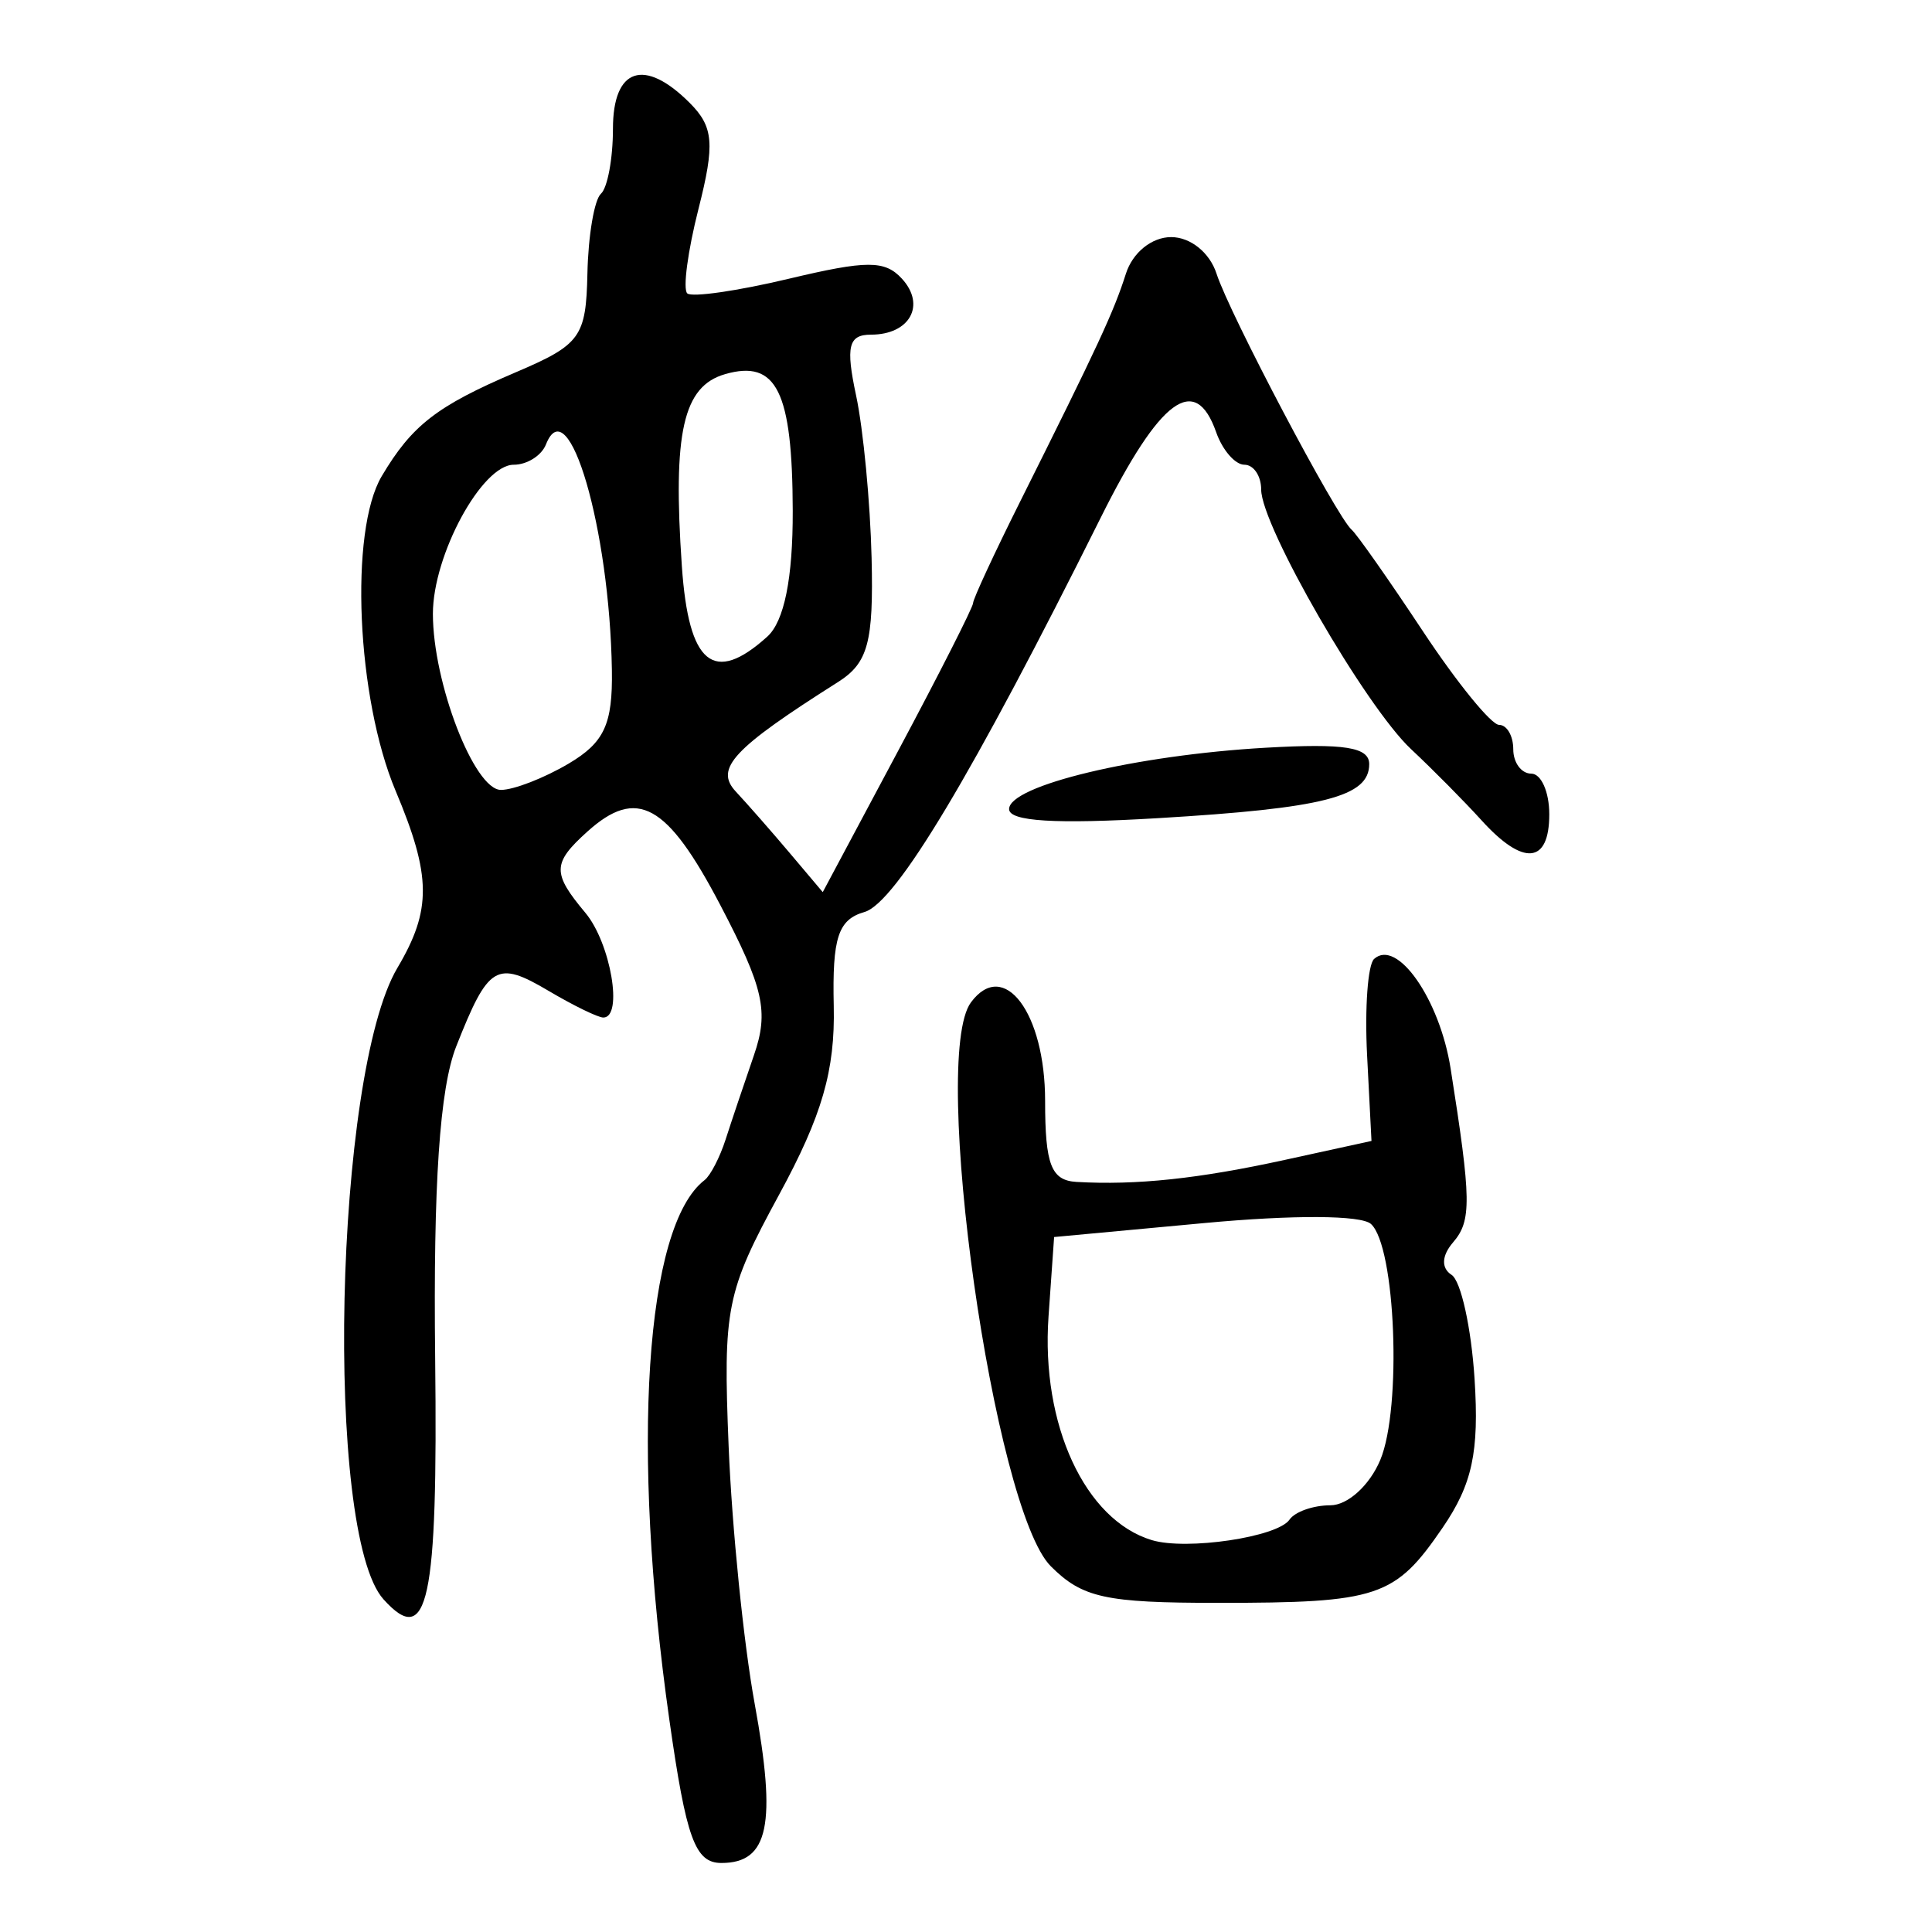 <?xml version="1.0" encoding="UTF-8" standalone="no"?>
<!-- Created with Inkscape (http://www.inkscape.org/) -->

<svg
   xmlns:dc="http://purl.org/dc/elements/1.1/"
   xmlns:cc="http://creativecommons.org/ns#"
   xmlns:rdf="http://www.w3.org/1999/02/22-rdf-syntax-ns#"
   xmlns:svg="http://www.w3.org/2000/svg"
   xmlns="http://www.w3.org/2000/svg"
   xmlns:sodipodi="http://sodipodi.sourceforge.net/DTD/sodipodi-0.dtd"
   xmlns:inkscape="http://www.inkscape.org/namespaces/inkscape"
   width="300"
   height="300"
   id="svg2"
   version="1.1"
   inkscape:version="0.48.4 r9939"
   sodipodi:docname="image-seal.svg">
  <defs
     id="defs4" />
  <sodipodi:namedview
     id="base"
     pagecolor="#ffffff"
     bordercolor="#666666"
     borderopacity="1.0"
     inkscape:pageopacity="0.0"
     inkscape:pageshadow="2"
     inkscape:zoom="1.979899"
     inkscape:cx="141.86812"
     inkscape:cy="134.8223"
     inkscape:document-units="px"
     inkscape:current-layer="layer1"
     showgrid="false"
     inkscape:window-width="1215"
     inkscape:window-height="1000"
     inkscape:window-x="65"
     inkscape:window-y="24"
     inkscape:window-maximized="1" />
  <g
     inkscape:label="Calque 1"
     inkscape:groupmode="layer"
     id="layer1"
     transform="translate(0,-752.362)">
    <path
       style="fill:#000000"
       d="m 103.933,1019.385 c -6.001,-42.253 -3.752,-76.688 5.471,-83.774 0.904,-0.694 2.375,-3.534 3.269,-6.312 0.894,-2.777 2.874,-8.667 4.4,-13.088 2.341,-6.783 1.521,-10.43 -5.247,-23.353 -8.241,-15.734 -12.928,-18.311 -20.641,-11.347 -5.427,4.901 -5.462,6.415 -0.289,12.592 3.928,4.69 5.911,16.262 2.787,16.262 -0.823,0 -4.637,-1.858 -8.475,-4.129 -8.116,-4.802 -9.36,-4.058 -14.359,8.594 -2.576,6.52 -3.585,21.431 -3.277,48.432 0.432,37.885 -1.117,45.115 -8.021,37.443 -9.214,-10.239 -7.643,-81.516 2.161,-98.057 5.337,-9.005 5.283,-14.262 -0.281,-27.485 -6.061,-14.403 -7.206,-40.338 -2.158,-48.857 4.685,-7.904 8.563,-10.91 20.808,-16.131 10.071,-4.294 10.921,-5.465 11.133,-15.343 0.126,-5.882 1.07,-11.453 2.097,-12.38 1.027,-0.928 1.868,-5.473 1.868,-10.102 0,-9.443 4.868,-11.074 11.931,-3.997 3.695,3.701 3.915,6.363 1.361,16.406 -1.677,6.594 -2.464,12.516 -1.75,13.161 0.715,0.645 7.797,-0.375 15.74,-2.267 12.15,-2.894 14.939,-2.897 17.586,-0.018 3.765,4.097 1.229,8.693 -4.797,8.693 -3.505,0 -3.948,1.813 -2.312,9.467 1.112,5.207 2.194,16.547 2.403,25.2 0.317,13.104 -0.554,16.324 -5.212,19.274 -16.318,10.333 -19.209,13.431 -15.872,17.008 1.811,1.94 5.589,6.247 8.396,9.571 l 5.104,6.044 11.671,-21.87 c 6.419,-12.028 11.671,-22.383 11.671,-23.01 0,-0.627 3.281,-7.707 7.292,-15.732 12.131,-24.275 14.554,-29.495 16.44,-35.42 1.043,-3.277 4.015,-5.68 7.024,-5.68 3.001,0 5.993,2.411 7.048,5.68 2.015,6.247 18.638,37.748 20.983,39.763 0.808,0.694 5.792,7.795 11.076,15.779 5.284,7.984 10.599,14.517 11.812,14.517 1.213,0 2.205,1.704 2.205,3.787 0,2.083 1.258,3.787 2.796,3.787 1.538,0 2.796,2.84 2.796,6.312 0,7.726 -4.035,8.089 -10.512,0.945 -2.676,-2.952 -7.602,-7.927 -10.946,-11.056 -7.084,-6.628 -23.278,-34.672 -23.278,-40.31 0,-2.122 -1.173,-3.859 -2.608,-3.859 -1.434,0 -3.406,-2.272 -4.382,-5.049 -3.254,-9.257 -8.71,-5.221 -17.918,13.254 -19.912,39.949 -31.838,59.857 -36.692,61.248 -4.094,1.173 -5.012,3.979 -4.772,14.599 0.225,9.995 -1.808,17.017 -8.482,29.29 -8.219,15.116 -8.718,17.607 -7.837,39.132 0.517,12.644 2.334,30.598 4.038,39.899 3.436,18.759 2.188,24.747 -5.16,24.747 -4.094,0 -5.462,-3.765 -8.089,-22.262 z M 88.288,870.942 c 5.547,-3.282 6.859,-6.114 6.725,-14.517 -0.351,-21.963 -6.748,-43.872 -10.235,-35.055 -0.686,1.736 -2.939,3.156 -5.004,3.156 -4.95,0 -12.554,14.022 -12.554,23.149 0,10.714 6.425,27.343 10.565,27.343 1.986,0 6.713,-1.835 10.503,-4.077 z m 30.857,-19.726 c 2.63,-2.375 3.98,-9.057 3.951,-19.566 -0.05,-18.527 -2.503,-23.484 -10.488,-21.196 -6.548,1.876 -8.162,9.04 -6.728,29.852 1.05,15.243 4.931,18.435 13.265,10.91 z m 44.025,144.356 c -8.864,-8.865 -18.788,-78.973 -12.396,-87.569 5.113,-6.876 11.51,1.623 11.51,15.295 0,9.938 0.944,12.368 4.893,12.594 9.287,0.53 18.918,-0.489 32.33,-3.422 l 13.457,-2.943 -0.684,-13.33 c -0.376,-7.331 0.114,-14.05 1.089,-14.93 3.566,-3.22 10.178,6.238 11.878,16.991 3.231,20.438 3.277,23.654 0.389,27.015 -1.783,2.074 -1.873,3.996 -0.236,5.049 1.453,0.936 3.06,8.216 3.571,16.178 0.727,11.337 -0.352,16.348 -4.975,23.102 -7.388,10.793 -9.957,11.652 -34.89,11.652 -17.457,0 -21.038,-0.784 -25.934,-5.68 z m 37.058,-7.234 c 0.841,-1.228 3.695,-2.234 6.343,-2.234 2.702,0 6.107,-3.094 7.762,-7.051 3.371,-8.064 2.376,-33.178 -1.452,-36.634 -1.523,-1.375 -11.988,-1.432 -25.878,-0.14 l -23.321,2.169 -0.869,12.361 c -1.179,16.778 5.665,31.58 16.045,34.705 5.404,1.627 19.52,-0.471 21.371,-3.176 z M 156.691,877.998 c 0,-3.665 19.73,-8.384 39.843,-9.529 12.252,-0.698 16.077,-0.091 16.077,2.548 0,5.061 -7.025,6.856 -32.853,8.392 -15.862,0.944 -23.067,0.503 -23.067,-1.411 z"
       id="path3015"
       inkscape:connector-curvature="0" />
  </g>
</svg>
